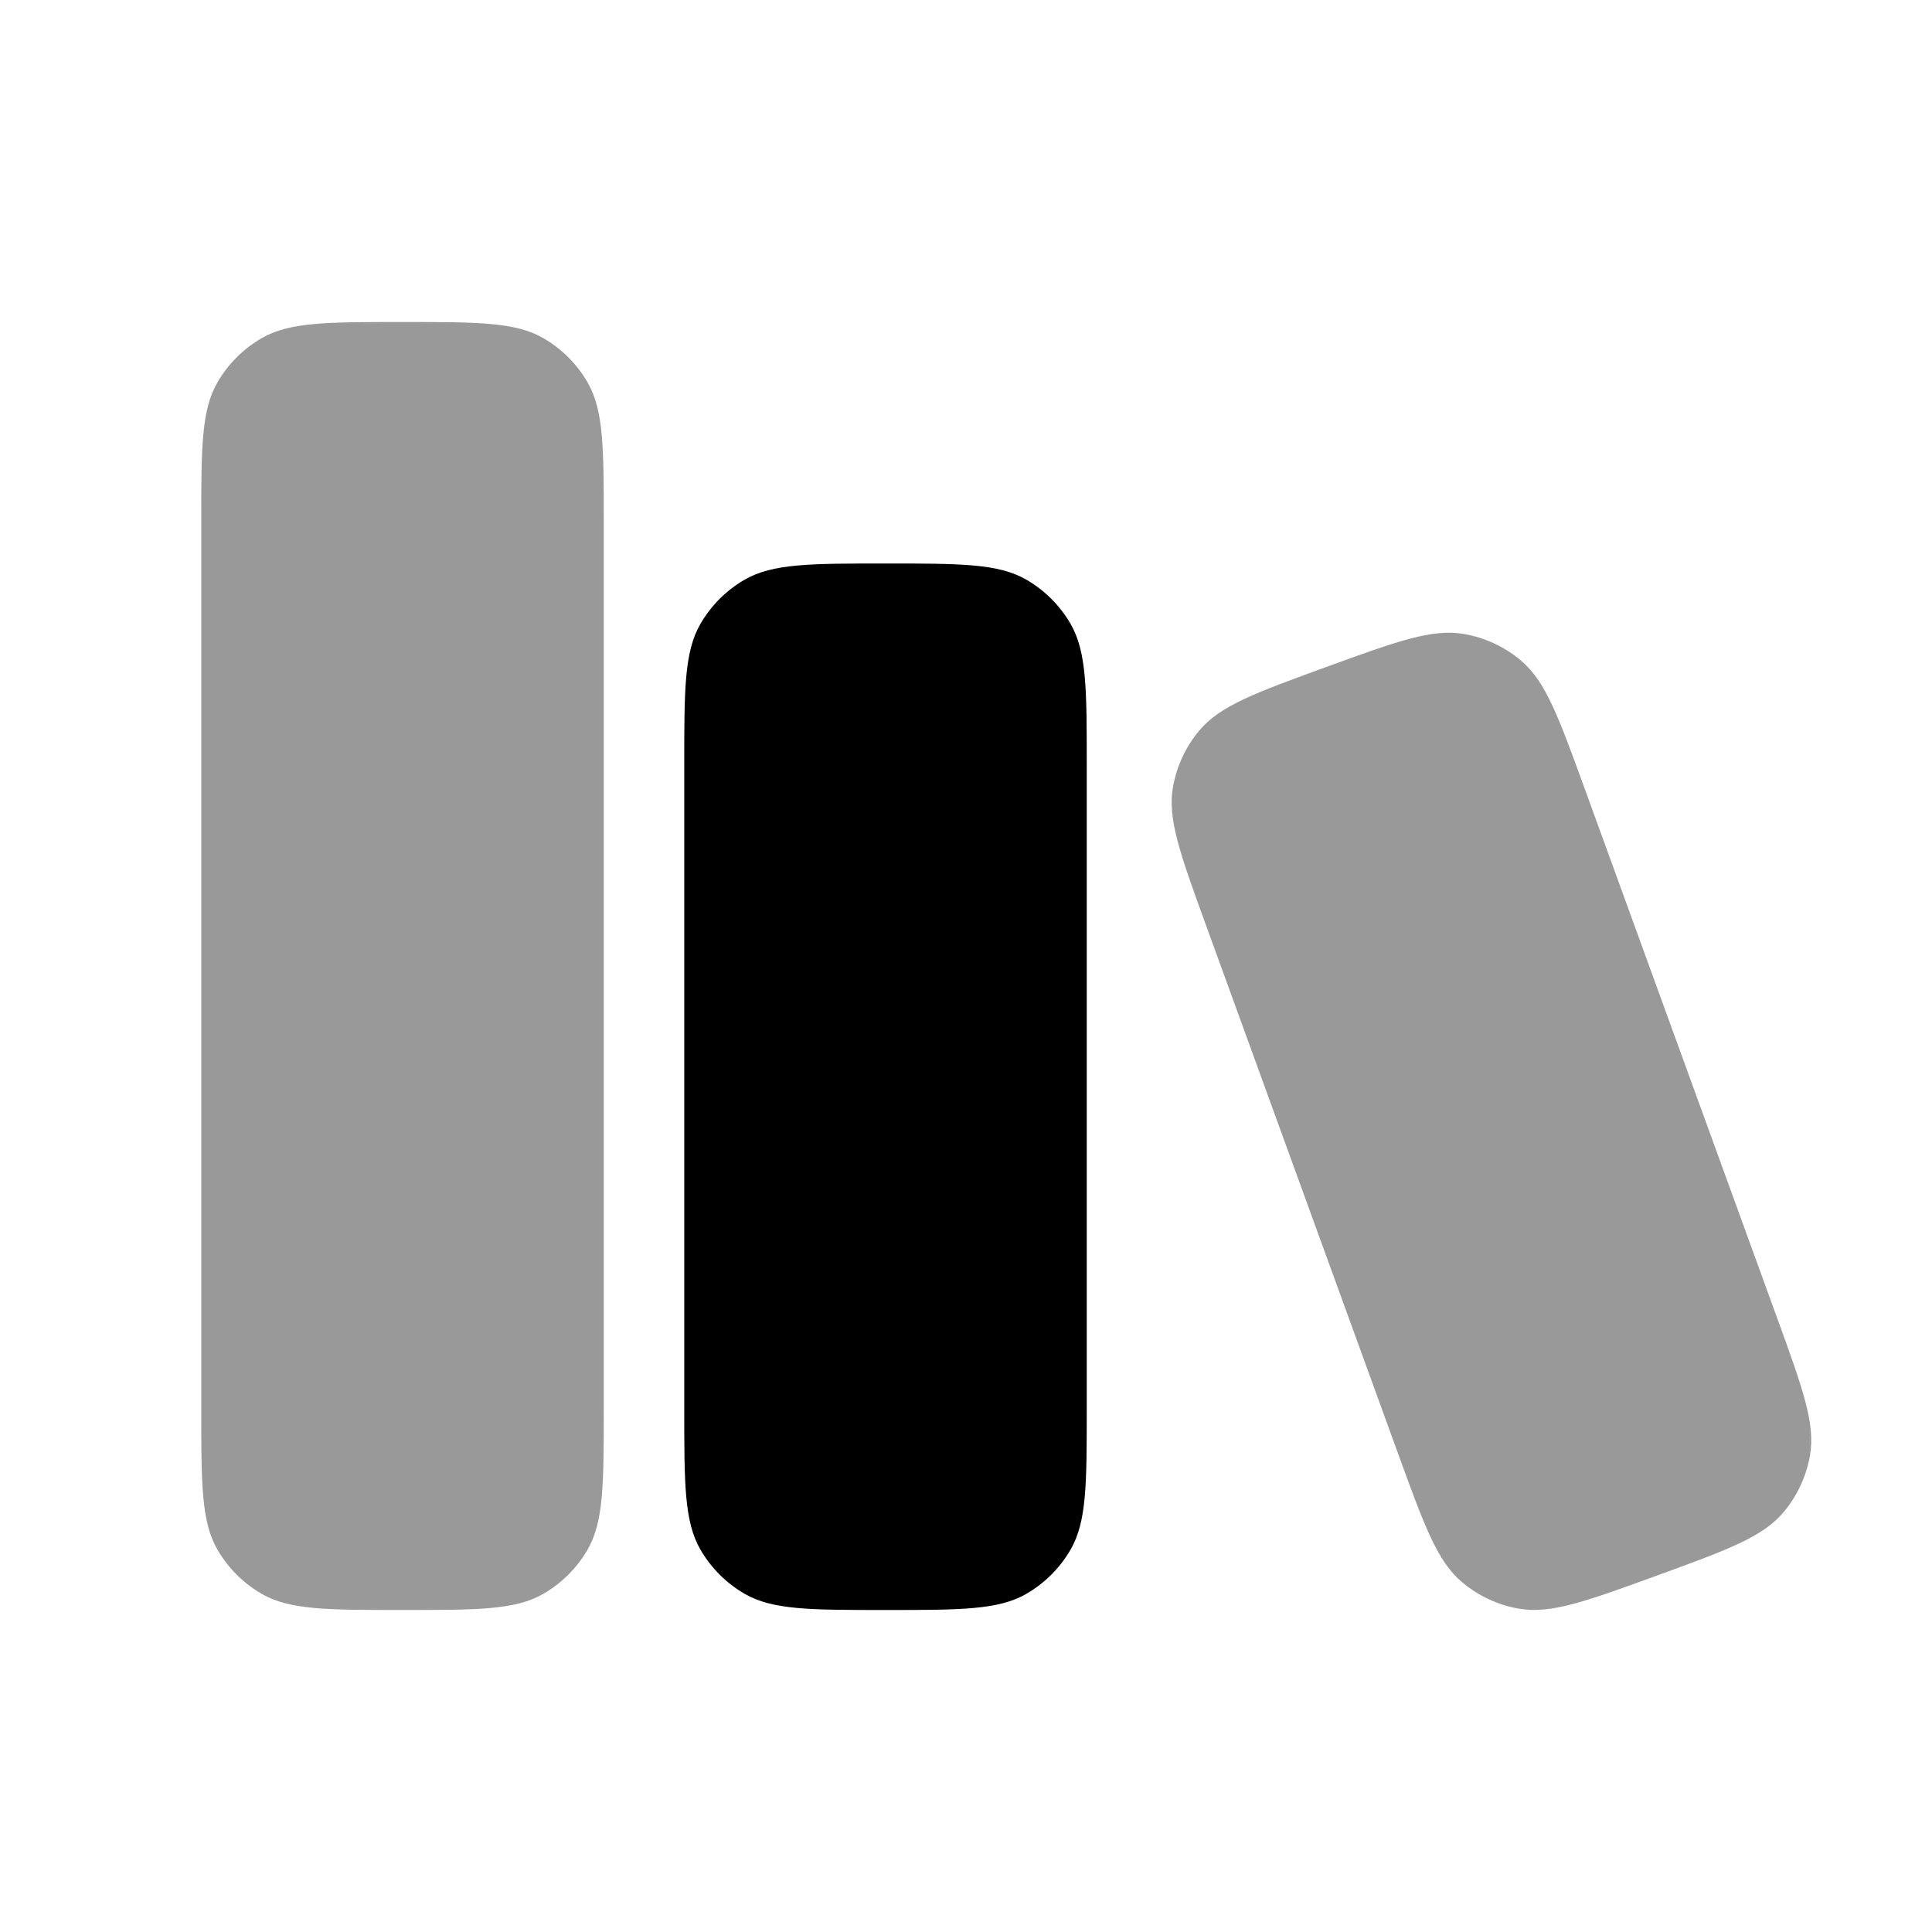 <svg width="24" height="24" viewBox="0 0 24 24" xmlns="http://www.w3.org/2000/svg">
<path opacity="0.4" d="M7.5 17.5V6.5C7.5 5.565 7.5 5.098 7.299 4.75C7.167 4.522 6.978 4.333 6.75 4.201C6.402 4 5.935 4 5 4C4.065 4 3.598 4 3.25 4.201C3.022 4.333 2.833 4.522 2.701 4.75C2.5 5.098 2.5 5.565 2.5 6.5V17.5C2.5 18.435 2.5 18.902 2.701 19.25C2.833 19.478 3.022 19.667 3.25 19.799C3.598 20 4.065 20 5 20C5.935 20 6.402 20 6.75 19.799C6.978 19.667 7.167 19.478 7.299 19.25C7.5 18.902 7.5 18.435 7.5 17.5Z" fill="currentColor"/>
<path d="M13.5 17.5V9.5C13.5 8.565 13.5 8.098 13.299 7.75C13.167 7.522 12.978 7.333 12.75 7.201C12.402 7 11.935 7 11 7C10.065 7 9.598 7 9.25 7.201C9.022 7.333 8.833 7.522 8.701 7.75C8.5 8.098 8.5 8.565 8.5 9.5V17.5C8.5 18.435 8.5 18.902 8.701 19.25C8.833 19.478 9.022 19.667 9.25 19.799C9.598 20 10.065 20 11 20C11.935 20 12.402 20 12.75 19.799C12.978 19.667 13.167 19.478 13.299 19.25C13.5 18.902 13.5 18.435 13.5 17.5Z" fill="currentColor"/>
<path opacity="0.4" d="M19.68 9.781C19.36 8.902 19.2 8.462 18.892 8.204C18.69 8.034 18.448 7.921 18.188 7.876C17.792 7.806 17.353 7.966 16.474 8.286C15.596 8.606 15.157 8.766 14.899 9.074C14.73 9.275 14.617 9.518 14.571 9.777C14.501 10.172 14.661 10.612 14.98 11.49L17.375 18.078C17.695 18.957 17.855 19.397 18.163 19.655C18.365 19.825 18.607 19.938 18.867 19.983C19.263 20.053 19.702 19.893 20.581 19.573C21.459 19.253 21.898 19.093 22.156 18.785C22.325 18.584 22.438 18.341 22.484 18.082C22.554 17.687 22.394 17.247 22.075 16.369L19.68 9.781Z" fill="currentColor"/>
</svg>
